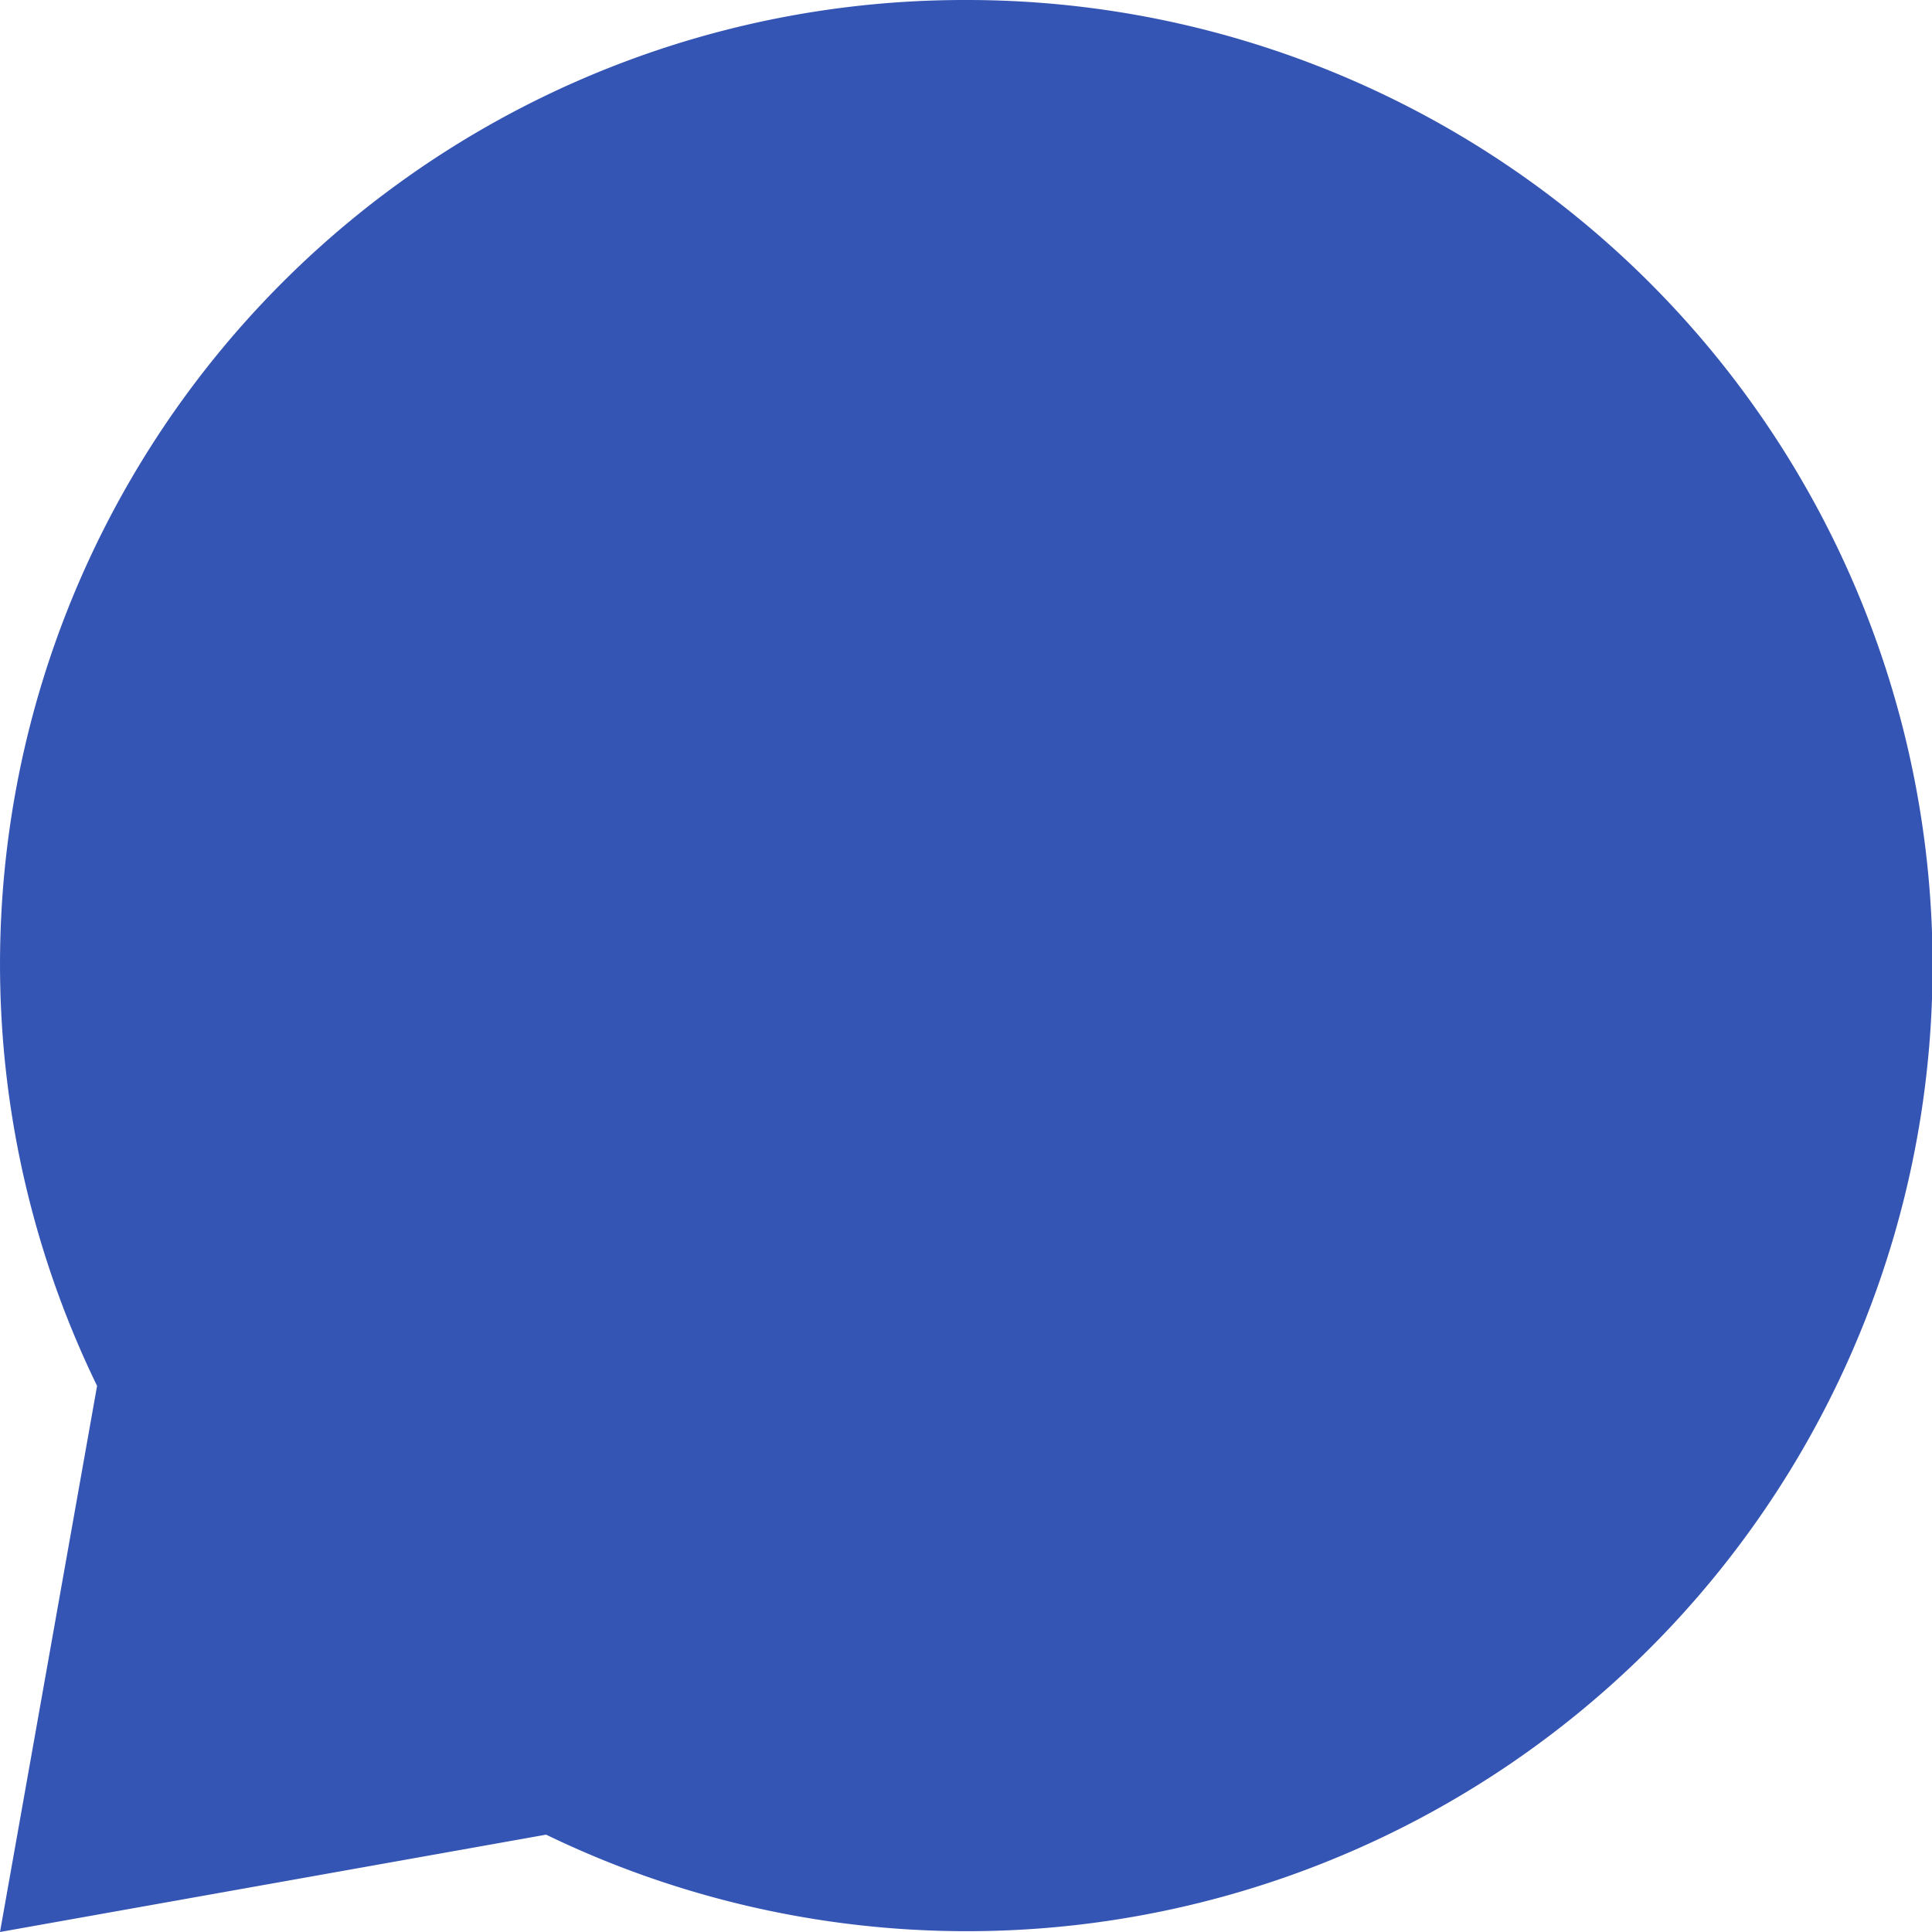<svg xmlns="http://www.w3.org/2000/svg" width="21.693" height="21.693" viewBox="0 0 21.693 21.693">
  <path id="Chat" d="M10.847,0A10.827,10.827,0,0,0,1.09,15.561L0,21.693,6.132,20.6A10.842,10.842,0,1,0,10.847,0Z" fill="#3555b4"/>
</svg>
